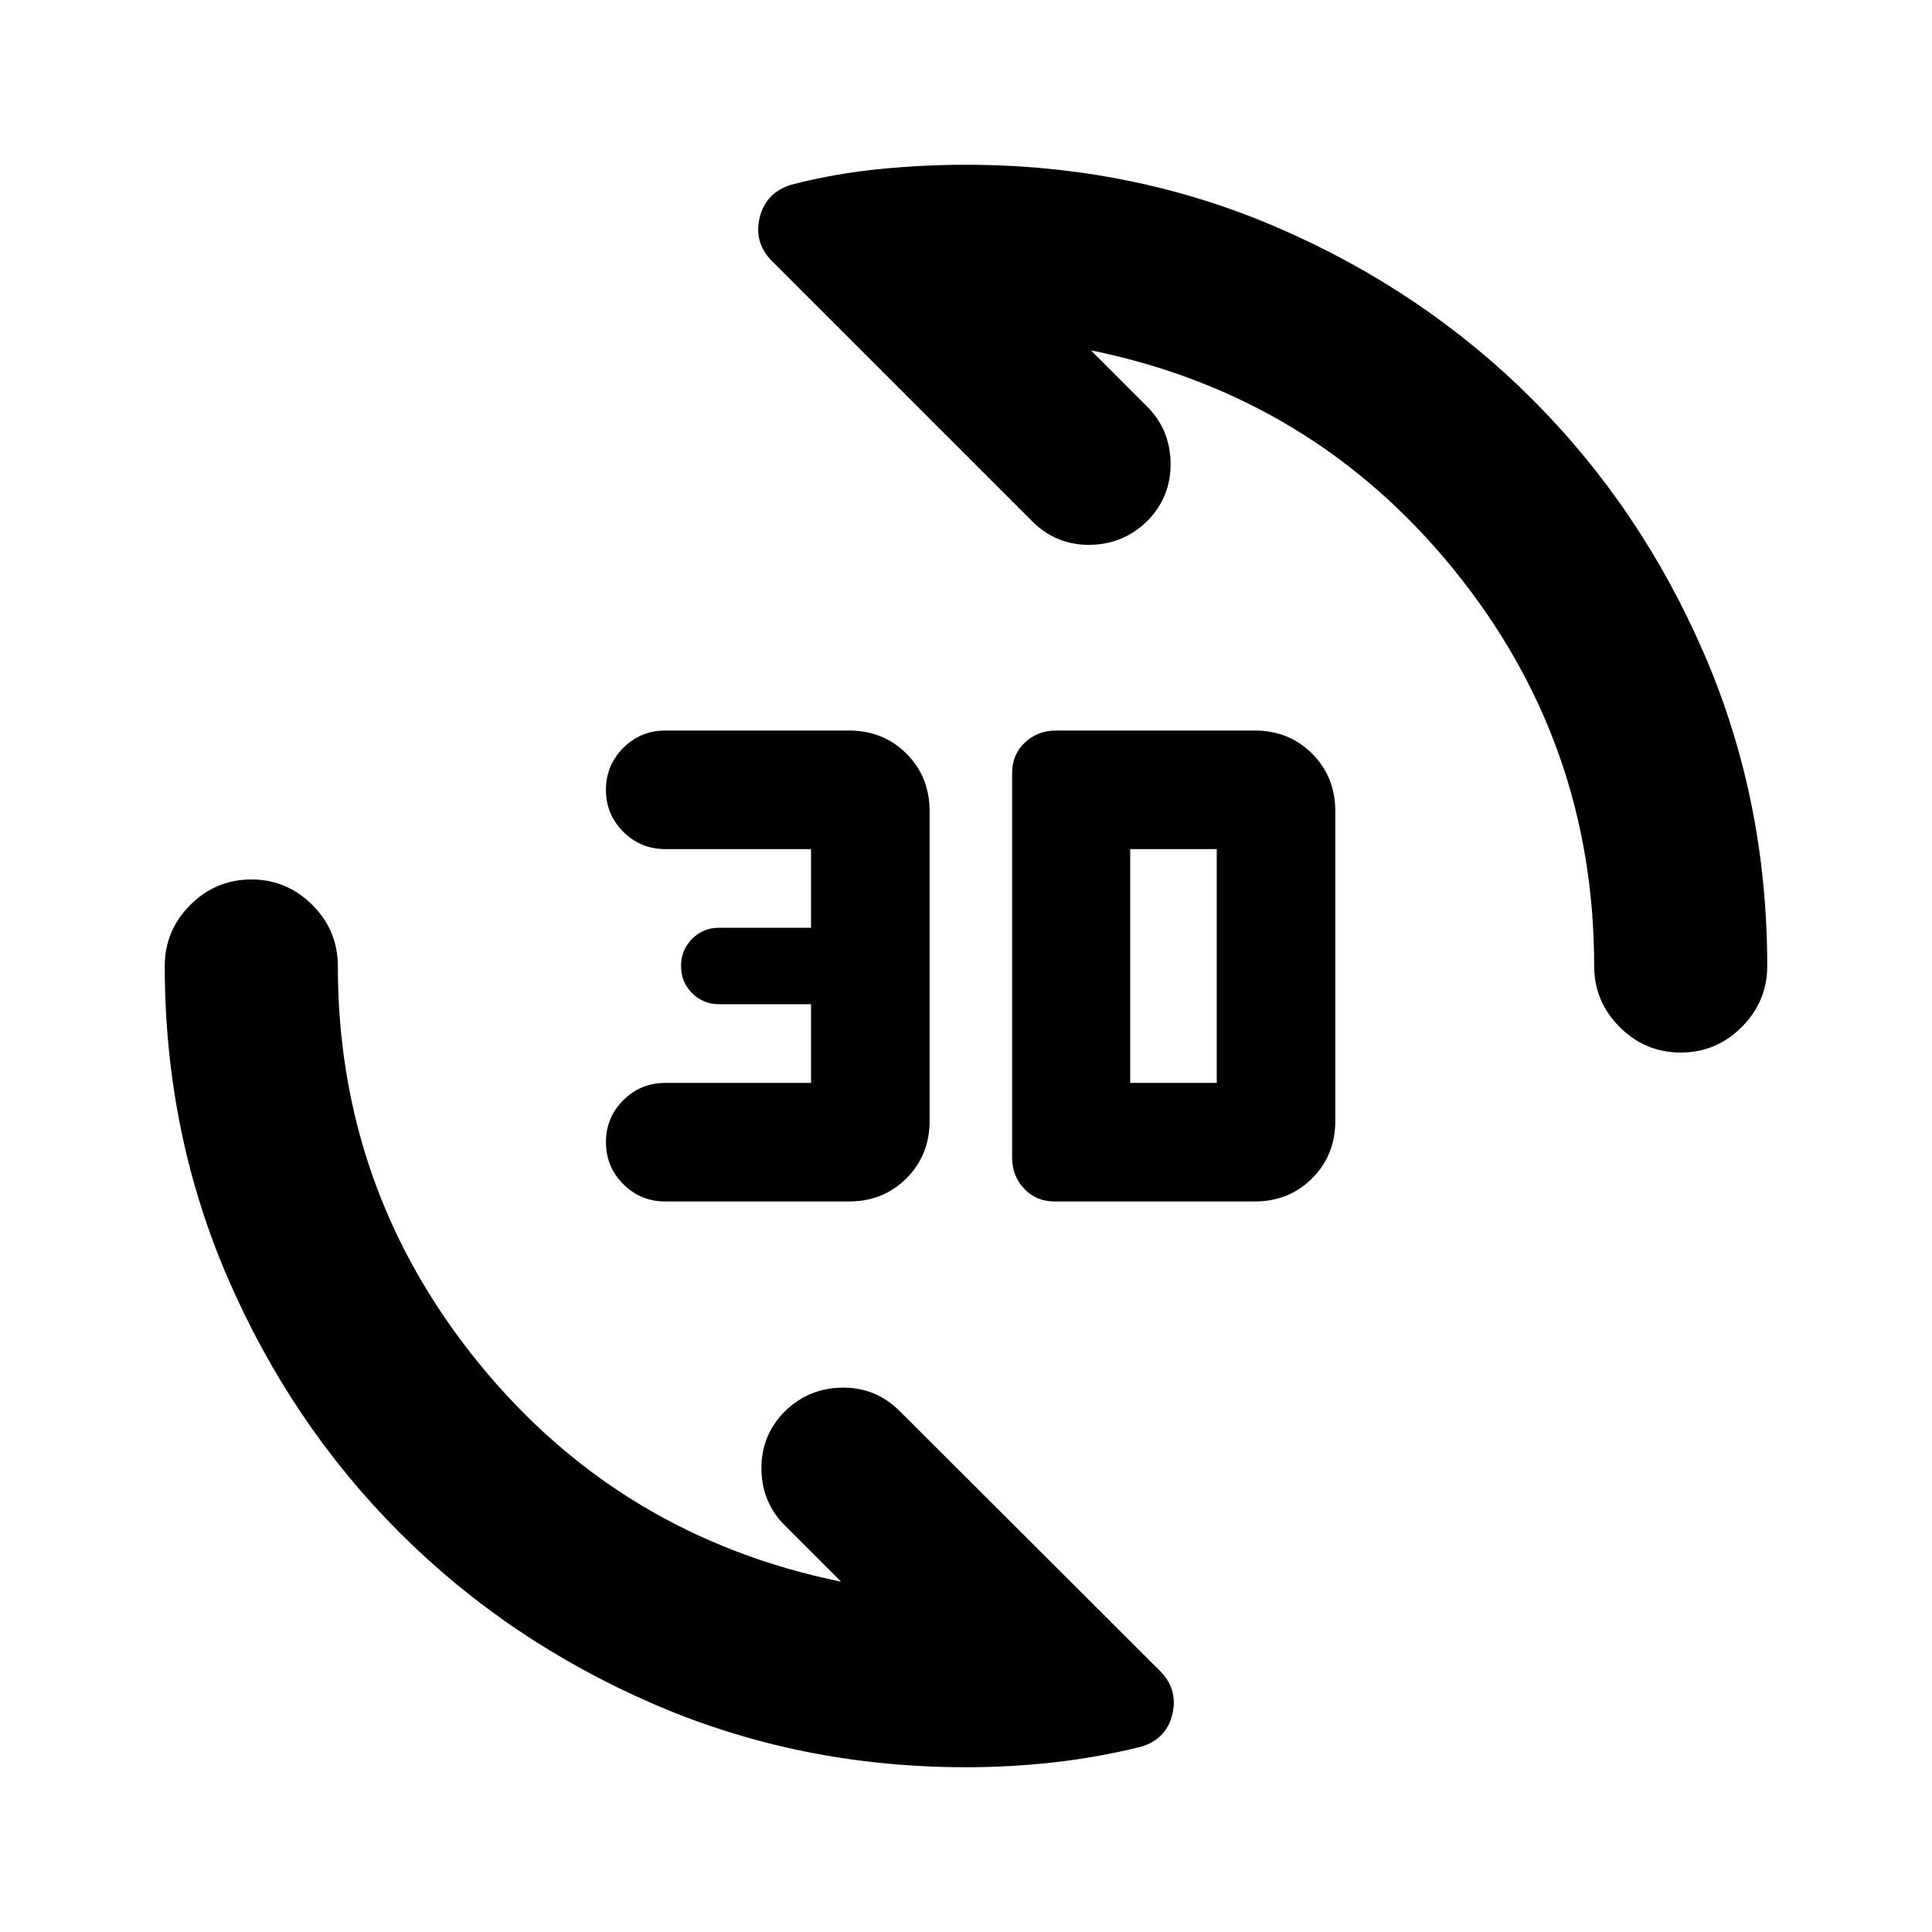 <svg xmlns="http://www.w3.org/2000/svg" height="24" viewBox="0 -960 960 960" width="24"><path d="M623.5-363h-99.46q-9.19 0-15.16-6.34-5.97-6.33-5.97-15.53v-191q0-9.2 6.34-15.16 6.34-5.97 15.53-5.97h98.72q17 0 28.5 11.5t11.5 28.5v154q0 17-11.5 28.5T623.5-363Zm-201.59 0h-91.37q-12.24 0-20.84-8.61-8.61-8.61-8.61-20.85 0-12.24 8.61-20.84 8.6-8.61 20.84-8.61H403V-461h-45.59q-8 0-13.5-5.5t-5.5-13.5q0-8 5.5-13.5t13.5-5.5H403v-39.09h-72.46q-12.24 0-20.84-8.61-8.61-8.6-8.61-20.84t8.61-20.85q8.6-8.61 20.84-8.61h91.37q17 0 28.5 11.5t11.5 28.5v154q0 17-11.5 28.5t-28.5 11.5Zm139.68-58.91h43v-116.18h-43v116.18ZM835.13-437q-17.65 0-30.33-12.67-12.67-12.68-12.67-30.33 0-111.37-70.1-197.42-70.1-86.06-179.96-108.51l27.89 27.89q11.45 11.45 11.7 28.03.25 16.58-11.2 28.53-11.96 11.96-28.79 12.21-16.82.25-28.78-11.71L383.67-830.2q-9.19-9.19-6.2-21.63 2.99-12.43 15.68-16.39 21.15-5.45 43.06-7.68 21.9-2.23 43.79-2.23 82.67 0 155.11 31.35 72.43 31.35 126.38 85.29 53.94 53.95 85.29 126.38 31.35 72.44 31.35 155.11 0 17.65-12.67 30.33Q852.78-437 835.13-437ZM480-81.87q-82.67 0-155.11-31.35-72.43-31.35-126.38-85.29-53.94-53.95-85.29-126.38Q81.87-397.33 81.87-480q0-17.65 12.67-30.33Q107.22-523 124.87-523t30.33 12.67q12.67 12.68 12.67 30.33 0 111.37 70.1 197.42 70.1 86.06 179.96 108.51l-27.89-27.89q-11.45-11.45-11.7-27.91t11.2-28.41q11.96-11.96 28.79-12.21 16.82-.25 28.78 11.71L576.33-129.8q9.19 9.19 6.2 21.63-2.99 12.43-15.68 16.15-21.15 5.22-42.81 7.68-21.65 2.47-44.04 2.47Z"/></svg>